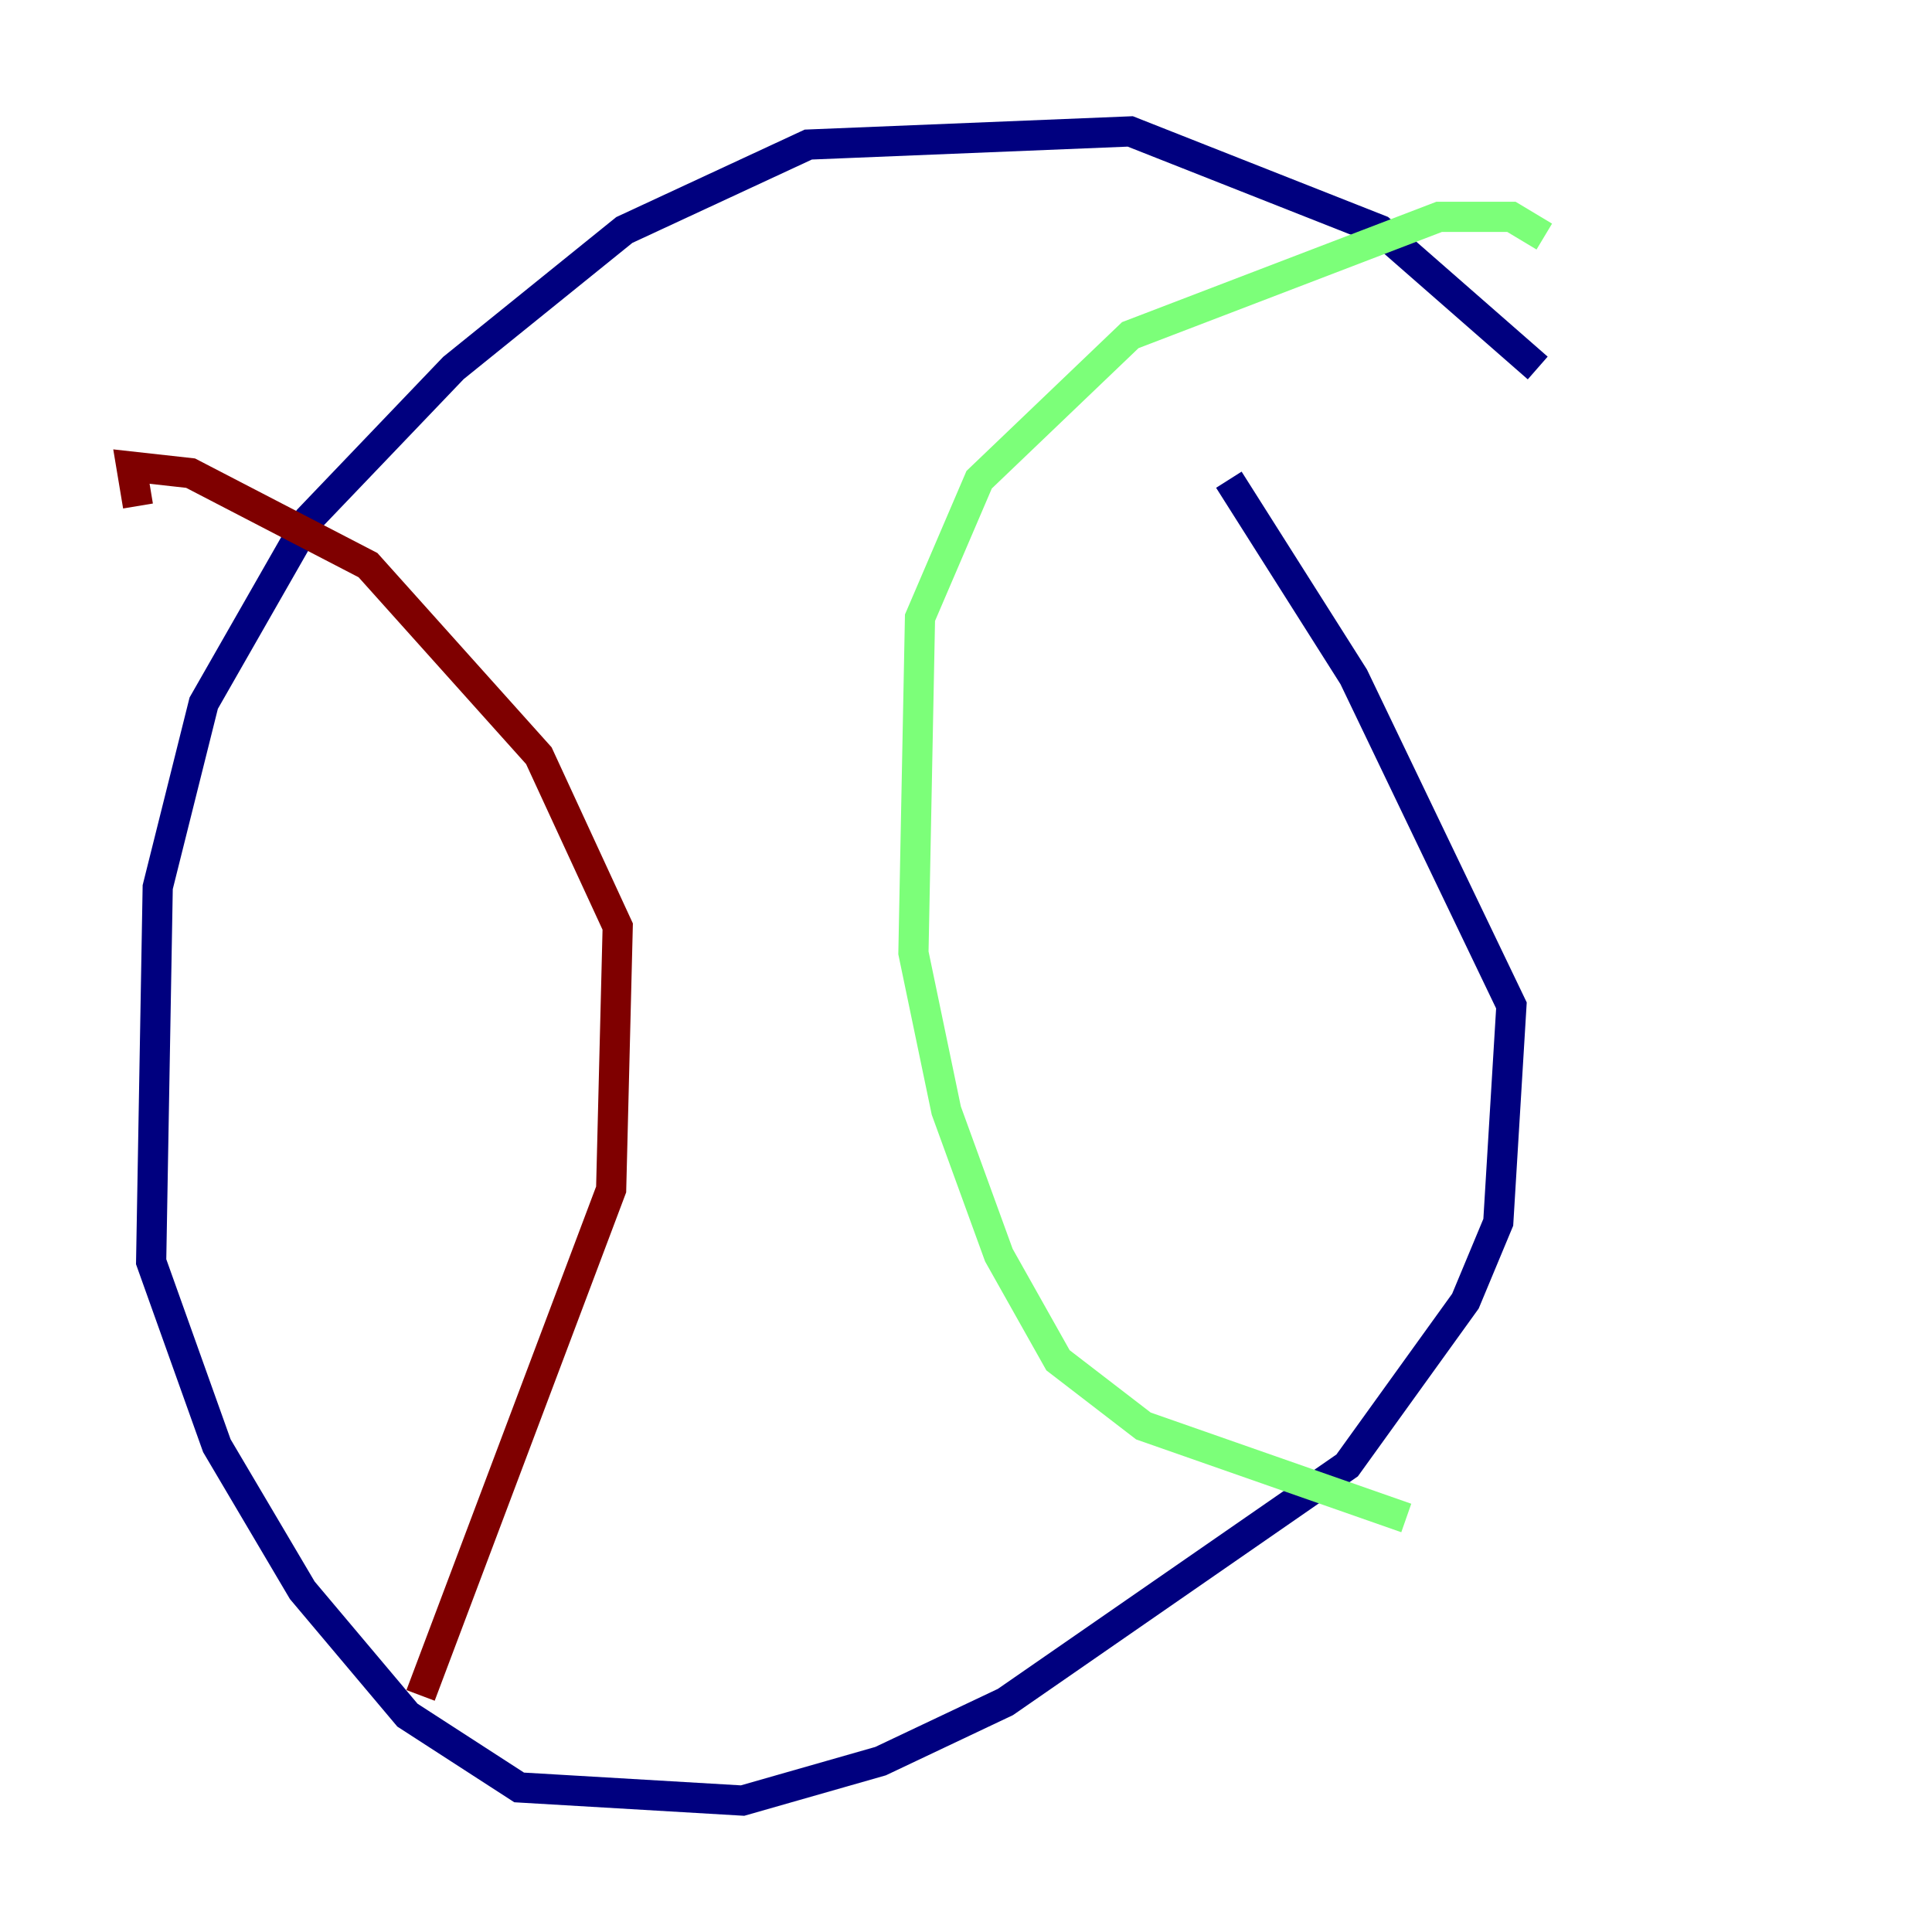 <?xml version="1.0" encoding="utf-8" ?>
<svg baseProfile="tiny" height="128" version="1.2" viewBox="0,0,128,128" width="128" xmlns="http://www.w3.org/2000/svg" xmlns:ev="http://www.w3.org/2001/xml-events" xmlns:xlink="http://www.w3.org/1999/xlink"><defs /><polyline fill="none" points="101.878,24.381 91.429,15.238 74.884,8.707 53.551,9.578 41.361,15.238 30.041,24.381 20.463,34.395 13.497,46.585 10.449,58.776 10.014,83.592 14.367,95.782 20.027,105.361 26.993,113.633 34.395,118.422 49.197,119.293 58.34,116.68 66.612,112.762 89.252,97.088 97.088,86.204 99.265,80.98 100.136,66.612 89.687,44.843 81.415,31.782" stroke="#00007f" stroke-width="2" /><polyline fill="none" points="102.313,15.674 100.136,14.367 95.347,14.367 74.884,22.204 64.871,31.782 60.952,40.925 60.517,63.129 62.694,73.578 66.177,83.156 70.095,90.122 75.755,94.476 93.17,100.571" stroke="#7cff79" stroke-width="2" /><polyline fill="none" points="9.143,33.524 8.707,30.912 12.626,31.347 24.381,37.442 35.701,50.068 40.925,61.388 40.49,78.803 27.864,112.326" stroke="#7f0000" stroke-width="2" /></svg>
